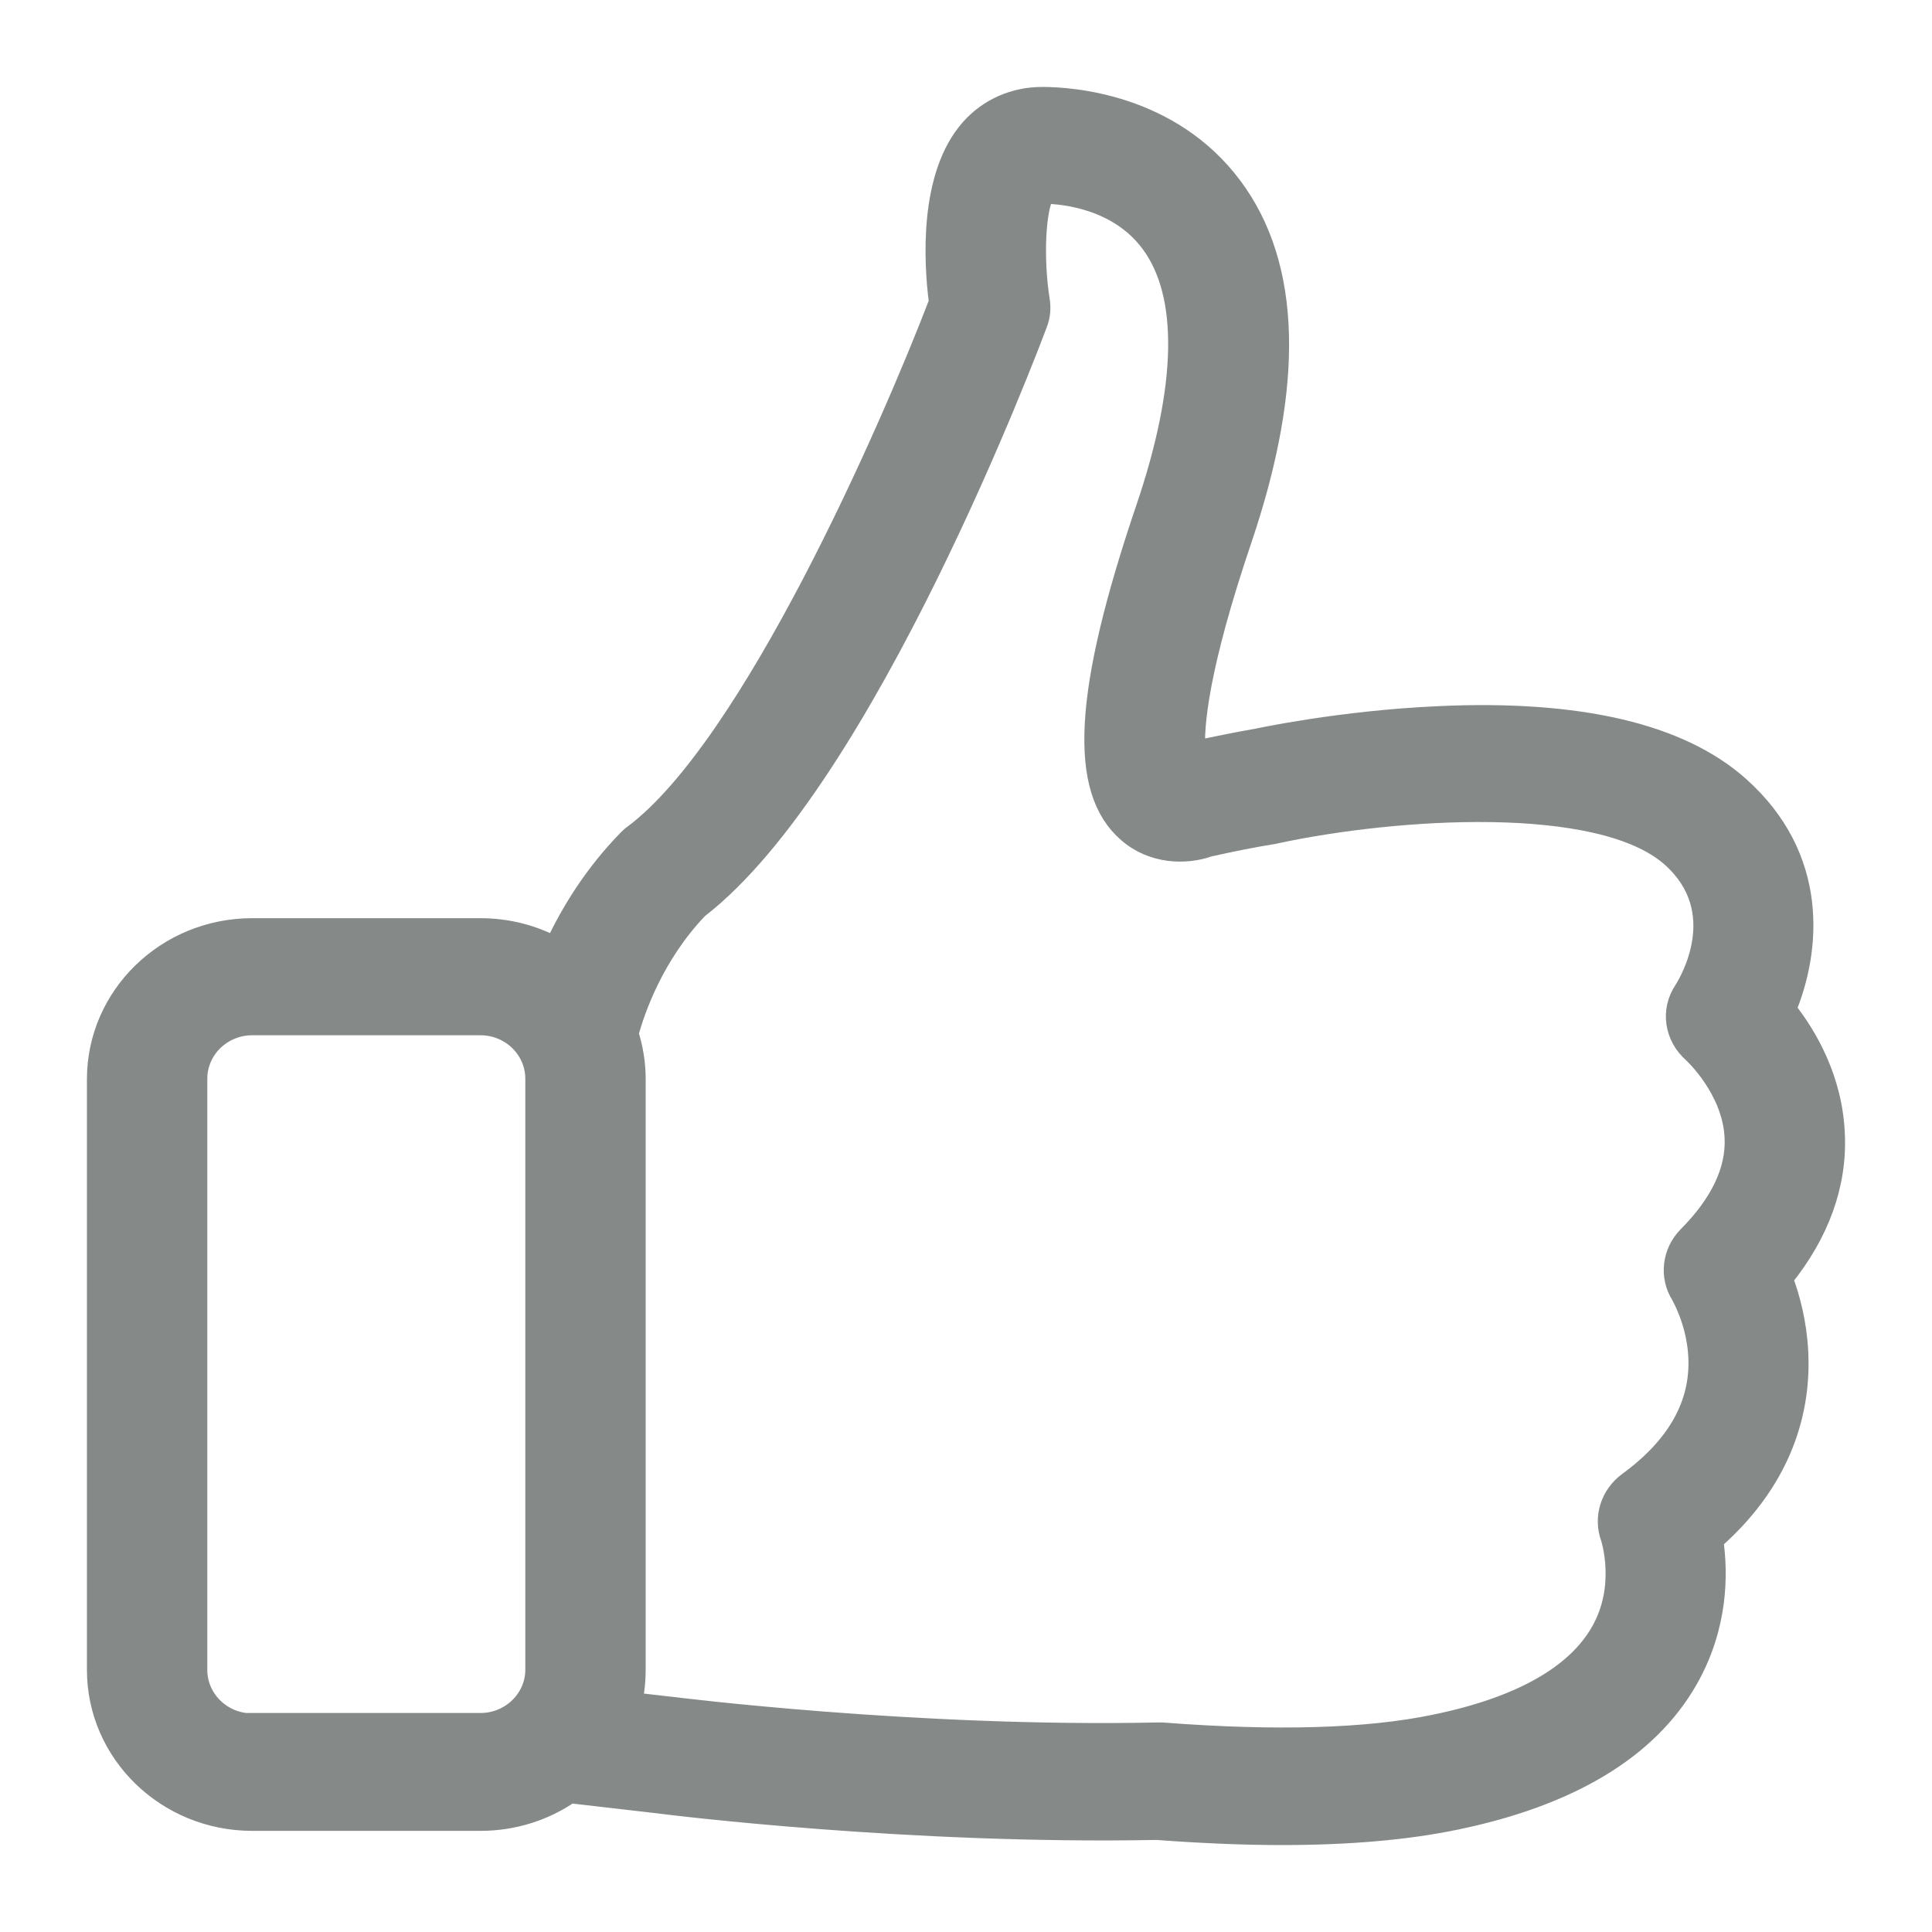 <svg width="20" height="20" viewBox="0 0 20 20" fill="none" xmlns="http://www.w3.org/2000/svg">
<path d="M18.46 13.237C18.839 12.767 19.021 12.262 18.998 11.743C18.975 11.171 18.712 10.723 18.495 10.448C18.746 9.838 18.843 8.878 18.003 8.133C17.387 7.587 16.342 7.343 14.893 7.41C13.875 7.455 13.023 7.64 12.988 7.647H12.985C12.791 7.681 12.586 7.723 12.377 7.768C12.361 7.527 12.404 6.928 12.861 5.581C13.403 3.977 13.372 2.75 12.76 1.93C12.117 1.068 11.091 1 10.789 1C10.498 1 10.231 1.117 10.042 1.331C9.612 1.817 9.662 2.713 9.716 3.127C9.205 4.459 7.772 7.726 6.56 8.634C6.537 8.649 6.518 8.668 6.499 8.686C6.142 9.051 5.902 9.447 5.74 9.793C5.511 9.673 5.252 9.605 4.973 9.605H2.611C1.72 9.605 1 10.309 1 11.171V17.287C1 18.153 1.724 18.853 2.611 18.853H4.973C5.318 18.853 5.639 18.748 5.902 18.567L6.812 18.672C6.952 18.691 9.43 18.996 11.974 18.947C12.435 18.981 12.868 19 13.271 19C13.964 19 14.568 18.947 15.072 18.842C16.256 18.597 17.066 18.108 17.476 17.389C17.79 16.839 17.79 16.294 17.74 15.947C18.51 15.27 18.646 14.521 18.619 13.994C18.603 13.689 18.533 13.429 18.46 13.237ZM2.611 17.837C2.297 17.837 2.046 17.588 2.046 17.287V11.167C2.046 10.862 2.301 10.617 2.611 10.617H4.973C5.287 10.617 5.538 10.866 5.538 11.167V17.284C5.538 17.588 5.283 17.833 4.973 17.833H2.611V17.837ZM17.468 12.797C17.306 12.962 17.275 13.215 17.399 13.41C17.399 13.414 17.558 13.678 17.577 14.039C17.604 14.532 17.36 14.969 16.849 15.341C16.667 15.477 16.593 15.71 16.671 15.921C16.671 15.925 16.837 16.422 16.566 16.892C16.307 17.344 15.73 17.668 14.855 17.848C14.154 17.995 13.201 18.021 12.032 17.931C12.016 17.931 11.997 17.931 11.978 17.931C9.488 17.984 6.971 17.668 6.944 17.664H6.94L6.549 17.619C6.572 17.513 6.584 17.4 6.584 17.287V11.167C6.584 11.005 6.557 10.847 6.51 10.7C6.58 10.448 6.773 9.887 7.23 9.409C8.969 8.069 10.669 3.548 10.742 3.353C10.774 3.274 10.781 3.187 10.766 3.1C10.7 2.679 10.723 2.163 10.816 2.009C11.021 2.013 11.575 2.069 11.908 2.517C12.303 3.048 12.287 3.996 11.861 5.253C11.211 7.169 11.157 8.178 11.672 8.622C11.927 8.844 12.268 8.856 12.516 8.769C12.752 8.716 12.977 8.671 13.19 8.637C13.205 8.634 13.225 8.63 13.24 8.626C14.429 8.374 16.558 8.22 17.298 8.875C17.925 9.432 17.48 10.169 17.43 10.248C17.287 10.459 17.329 10.734 17.523 10.903C17.527 10.907 17.933 11.28 17.953 11.78C17.968 12.115 17.805 12.458 17.468 12.797Z" fill="#858988" stroke="#858988" stroke-width="0.2"/>
</svg>
